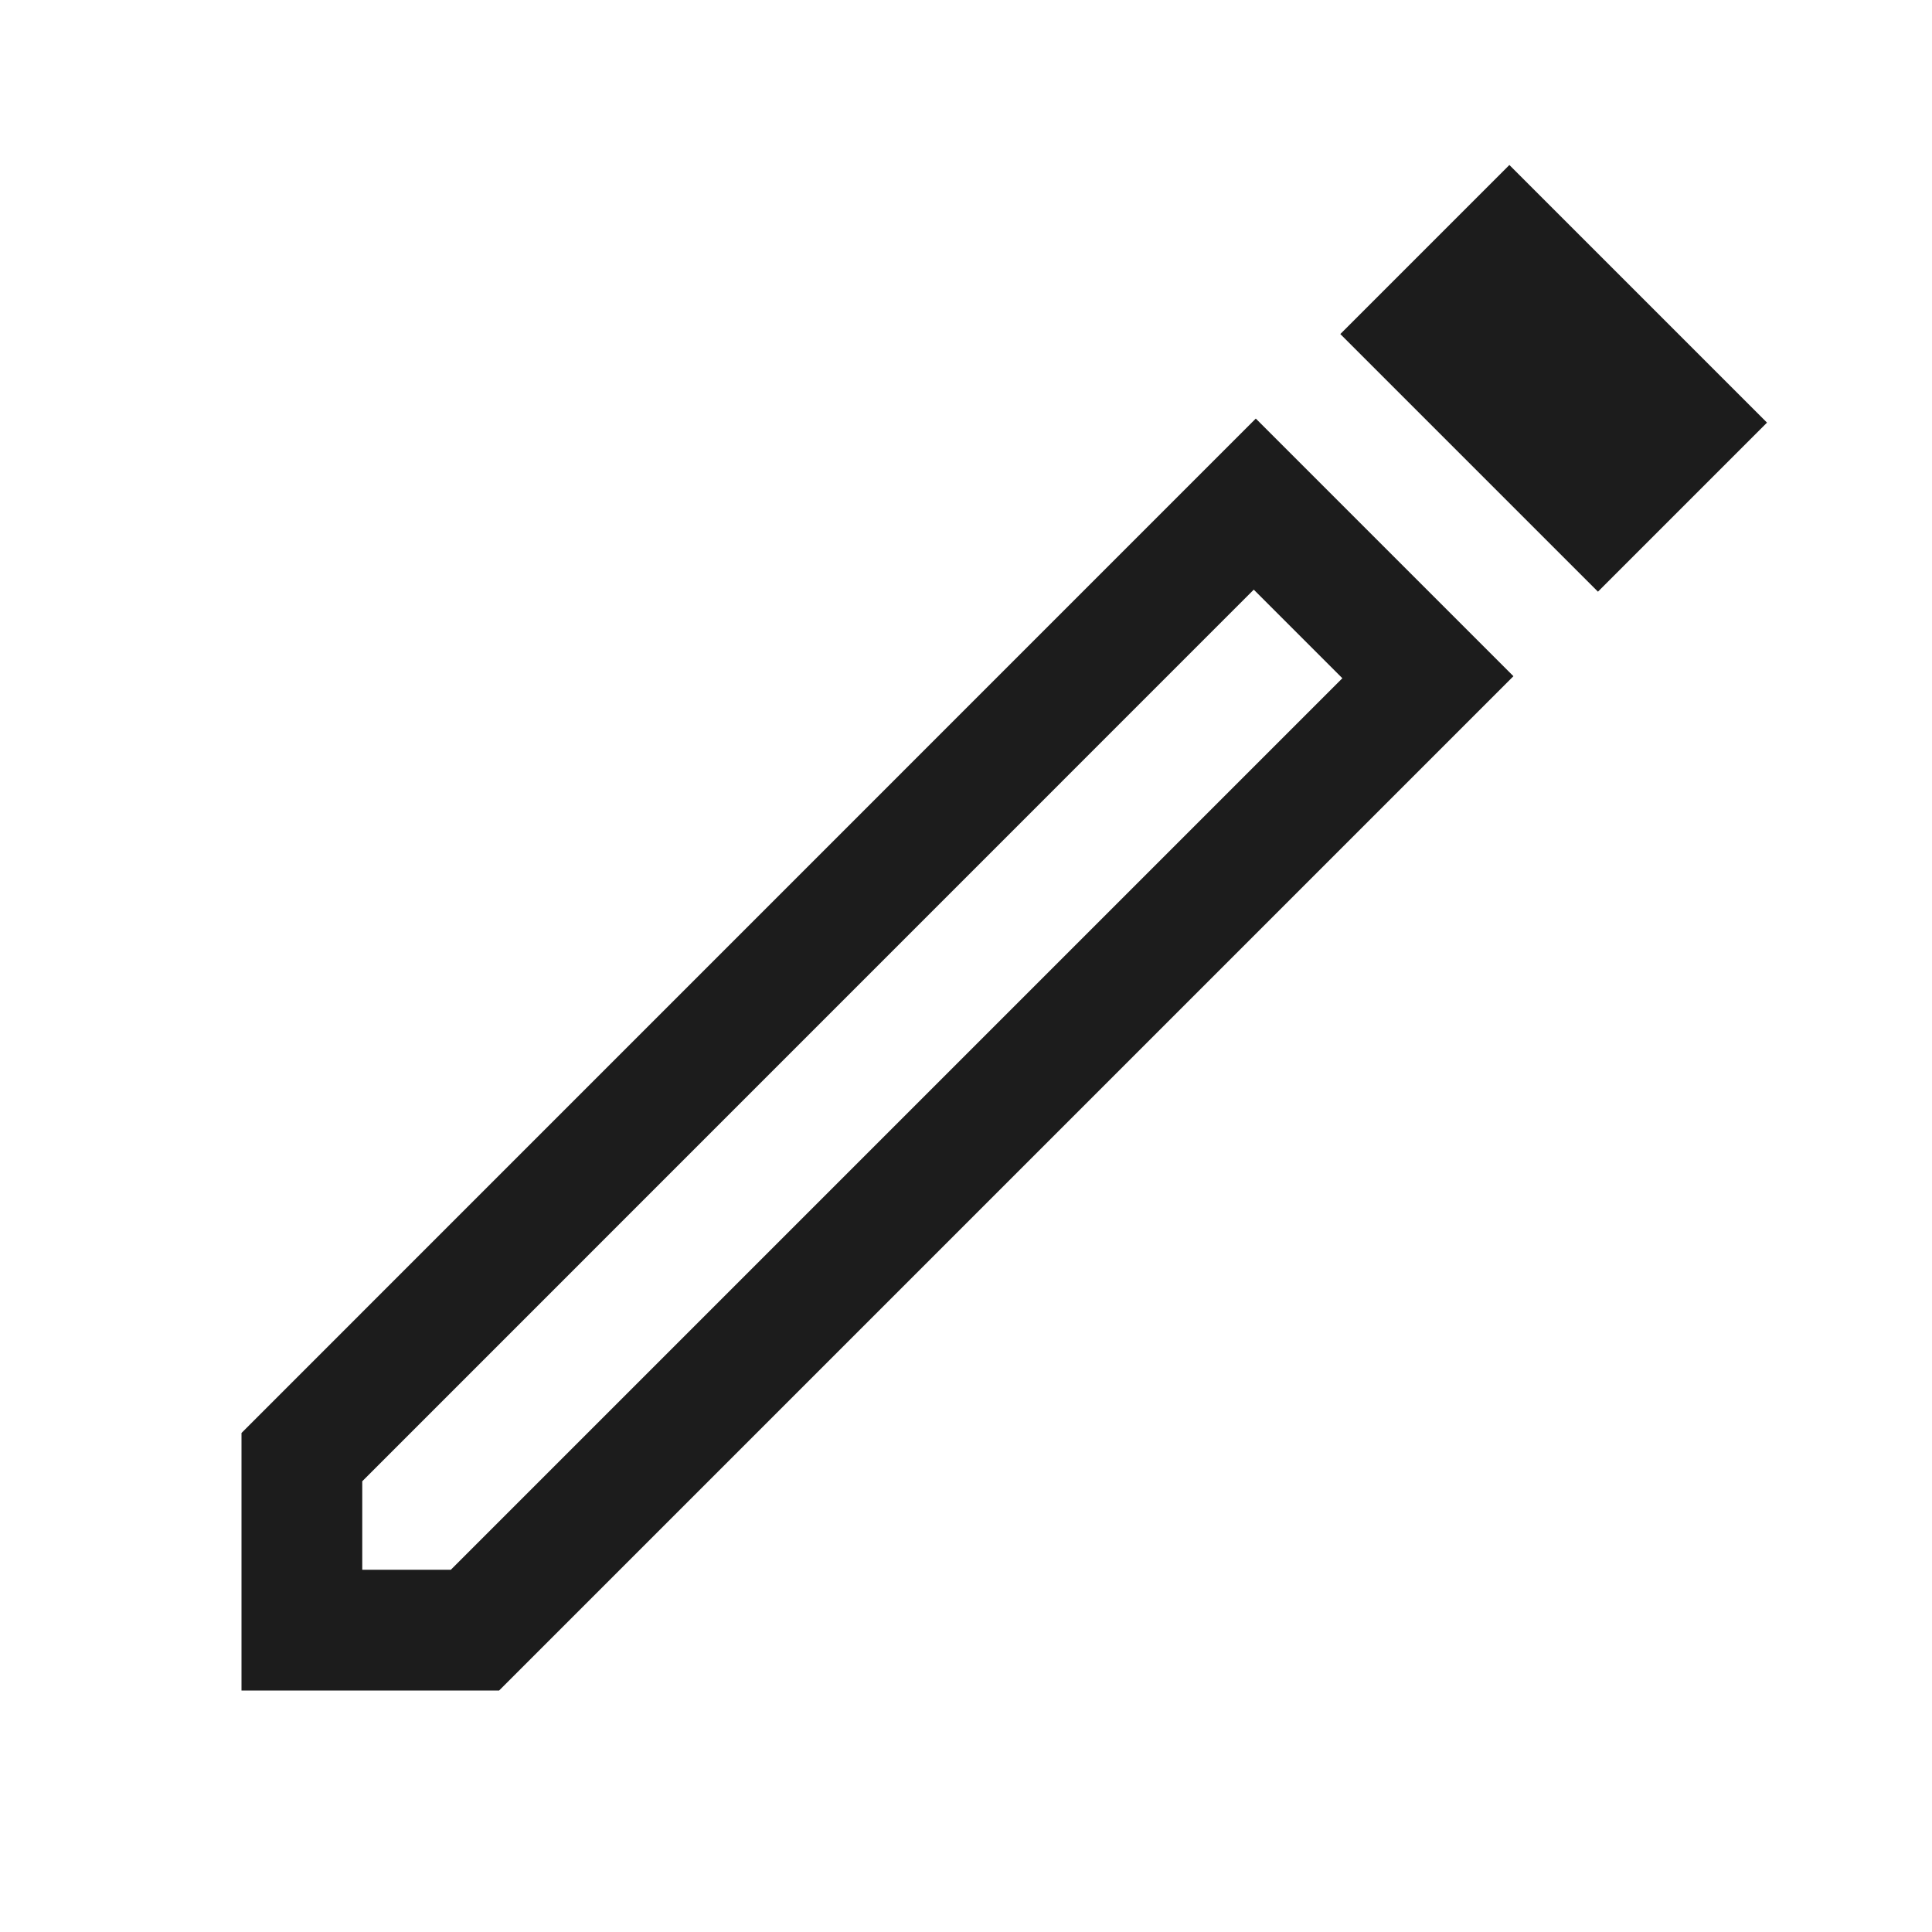 <svg width="20" height="20" viewBox="0 0 20 20" fill="none" xmlns="http://www.w3.org/2000/svg">
<path d="M3.75 16.25H4.667L13.896 7.021L12.979 6.104L3.75 15.334V16.25ZM16.542 6.125L13.875 3.458L15.625 1.708L18.292 4.375L16.542 6.125ZM2.5 17.5V14.834L13 4.333L15.667 7L5.167 17.5H2.5ZM13.438 6.563L12.979 6.104L13.896 7.021L13.438 6.563Z" fill="#1C1C1C"/>
</svg>
